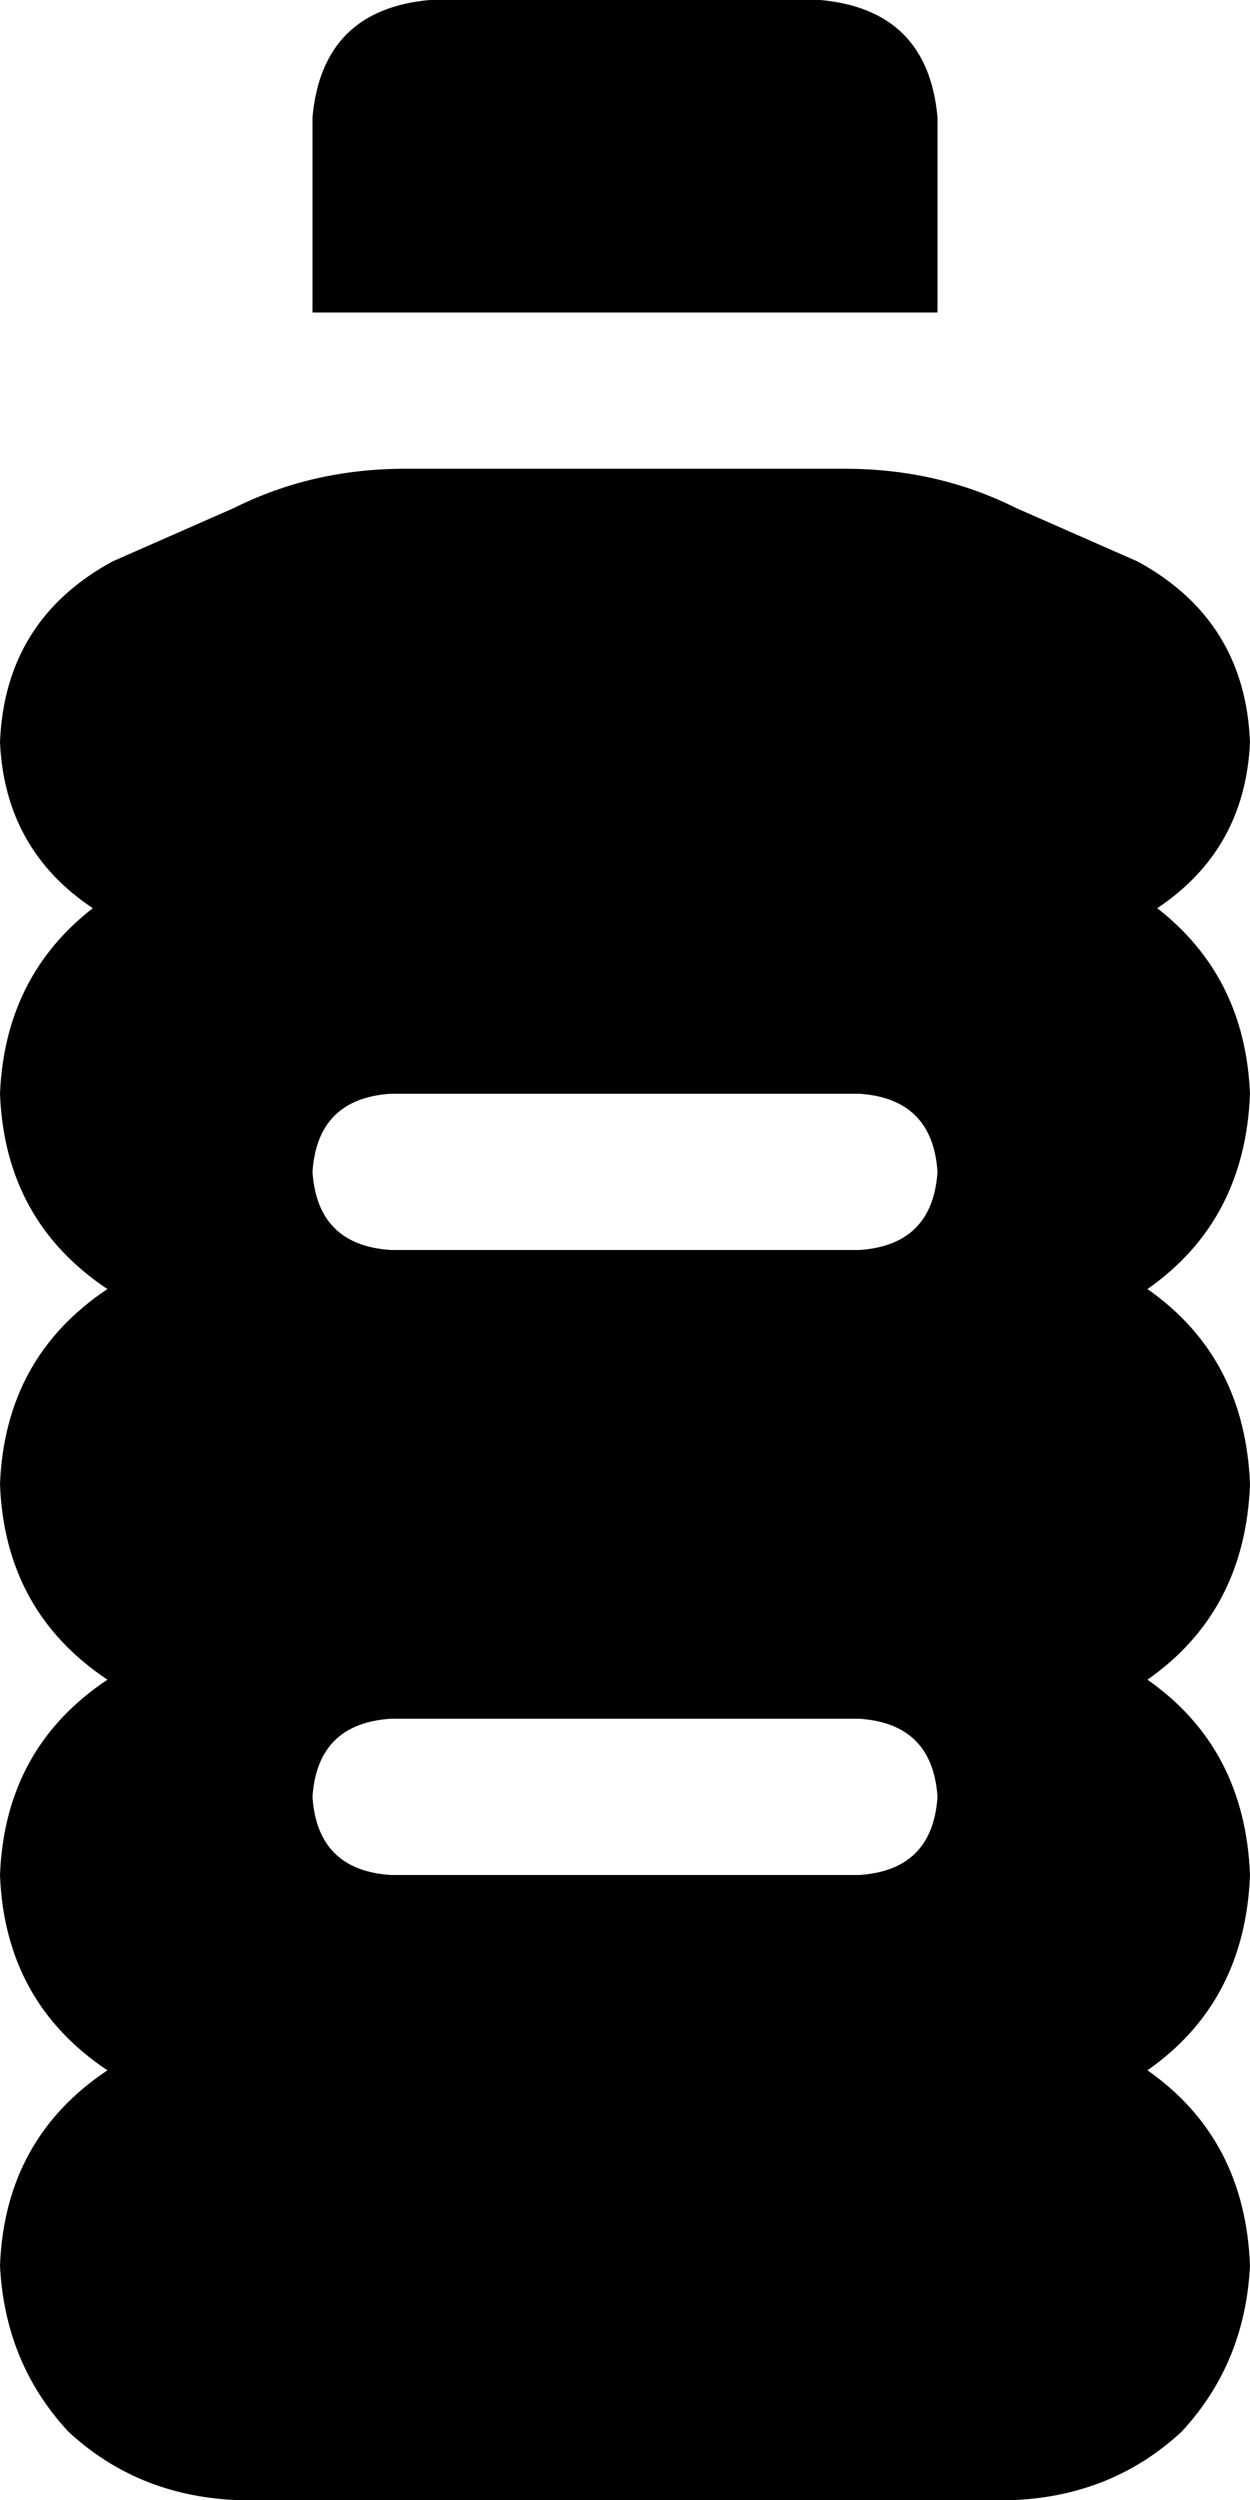 <svg xmlns="http://www.w3.org/2000/svg" viewBox="0 0 256 512">
    <path d="M 88 0 L 168 0 Q 190 2 192 24 L 192 64 L 64 64 L 64 24 Q 66 2 88 0 L 88 0 Z M 0 152 Q 1 127 23 115 L 48 104 Q 64 96 83 96 L 173 96 Q 192 96 208 104 L 233 115 Q 255 127 256 152 Q 255 174 237 186 Q 255 200 256 224 Q 255 250 235 264 Q 255 278 256 304 Q 255 330 235 344 Q 255 358 256 384 Q 255 410 235 424 Q 255 438 256 464 Q 255 484 242 498 Q 228 511 208 512 L 48 512 Q 28 511 14 498 Q 1 484 0 464 Q 1 438 22 424 Q 1 410 0 384 Q 1 358 22 344 Q 1 330 0 304 Q 1 278 22 264 Q 1 250 0 224 Q 1 200 19 186 Q 1 174 0 152 L 0 152 Z M 64 240 Q 65 255 80 256 L 176 256 Q 191 255 192 240 Q 191 225 176 224 L 80 224 Q 65 225 64 240 L 64 240 Z M 80 352 Q 65 353 64 368 Q 65 383 80 384 L 176 384 Q 191 383 192 368 Q 191 353 176 352 L 80 352 L 80 352 Z"/>
</svg>
